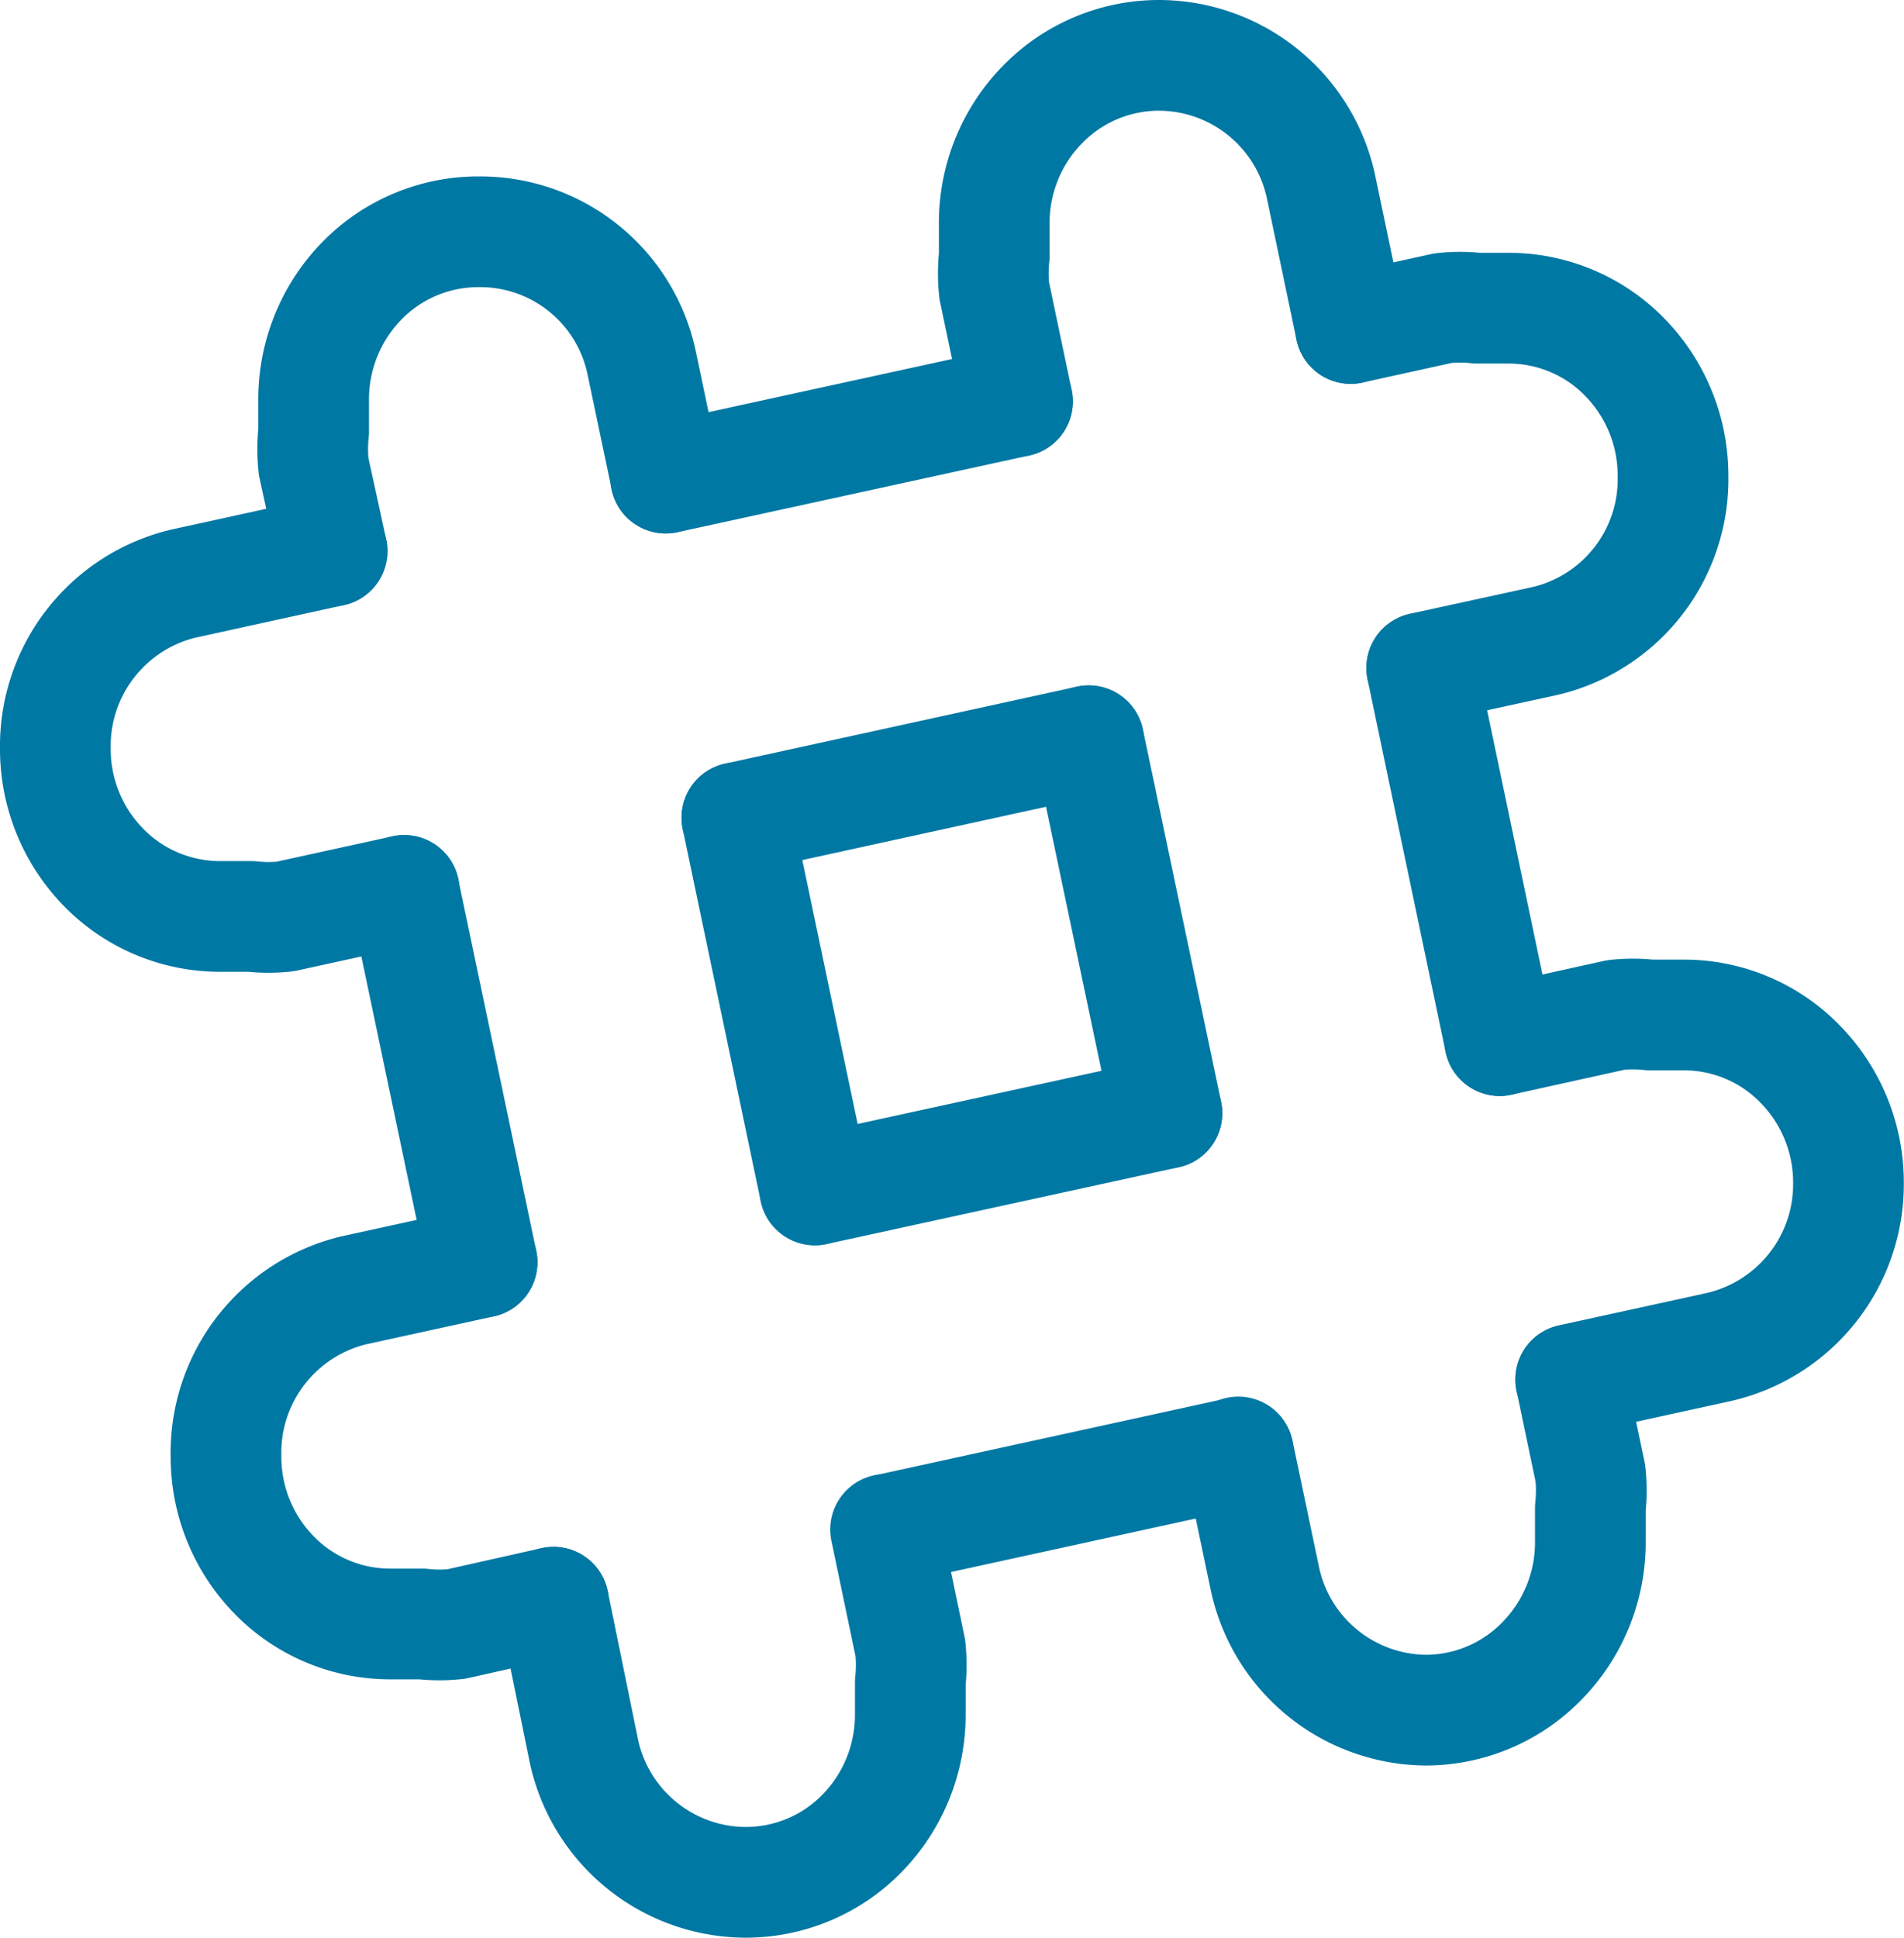 <svg xmlns="http://www.w3.org/2000/svg" viewBox="0 0 103.2 105"><defs><style>.cls-1{fill:none;stroke:#0078a4;stroke-linecap:round;stroke-linejoin:round;stroke-width:6px;}</style></defs><title>Display@2x</title><g id="Layer_2" data-name="Layer 2"><g id="Layer_1-2" data-name="Layer 1"><g id="Slack"><g id="_Group_" data-name=" Group "><line class="cls-1" x1="81.29" y1="56.39" x2="77.06" y2="36.2"/><path class="cls-1" d="M85.14,74.77l1.06,5.06a8.78,8.78,0,0,1,0,1.88V83.6A9.17,9.17,0,0,1,83.58,90a8.81,8.81,0,0,1-6.3,2.67,9,9,0,0,1-8.74-7.22l-1.42-6.77"/><polyline class="cls-1" points="63.25 60.32 63.25 60.32 59.01 40.14"/><path class="cls-1" d="M55.15,21.75l-1.26-6a8.78,8.78,0,0,1,0-1.88V12.1a9.15,9.15,0,0,1,2.61-6.43A8.81,8.81,0,0,1,62.81,3a9,9,0,0,1,8.78,7.07l1.62,7.73"/><path class="cls-1" d="M48,82.88l1.34,6.41a8.78,8.78,0,0,1,0,1.88v1.74a9.19,9.19,0,0,1-2.61,6.43,8.82,8.82,0,0,1-6.3,2.66,9,9,0,0,1-8.77-7.06L30,86.82"/><line class="cls-1" x1="44.17" y1="64.48" x2="39.94" y2="44.31"/><line class="cls-1" x1="26.13" y1="68.4" x2="21.9" y2="48.25"/><path class="cls-1" d="M18,29.86l-1-4.58a8.78,8.78,0,0,1,0-1.88V21.65a9.19,9.19,0,0,1,2.61-6.43A8.82,8.82,0,0,1,26,12.56a8.94,8.94,0,0,1,8.77,7.06l1.32,6.28"/><path class="cls-1" d="M73.21,17.8l5-1.1a8.28,8.28,0,0,1,1.85,0h1.71a8.79,8.79,0,0,1,6.3,2.66,9.17,9.17,0,0,1,2.61,6.43,9,9,0,0,1-6.92,8.94l-6.7,1.46"/><path class="cls-1" d="M18,29.86,9.92,31.63A9.05,9.05,0,0,0,3,40.57,9.17,9.17,0,0,0,5.61,47a8.82,8.82,0,0,0,6.3,2.66h1.71a8.28,8.28,0,0,0,1.85,0l6.44-1.41"/><line class="cls-1" x1="59.01" y1="40.14" x2="39.94" y2="44.31"/><line class="cls-1" x1="55.15" y1="21.75" x2="36.08" y2="25.91"/><path class="cls-1" d="M26.13,68.4l-6.95,1.52a9.05,9.05,0,0,0-6.93,9,9.16,9.16,0,0,0,2.61,6.43A8.78,8.78,0,0,0,21.17,88h1.71a8.35,8.35,0,0,0,1.86,0L30,86.82"/><path class="cls-1" d="M81.29,56.39,87.58,55a8.28,8.28,0,0,1,1.85,0h1.85a8.78,8.78,0,0,1,6.3,2.67,9.16,9.16,0,0,1,2.61,6.43A9.05,9.05,0,0,1,93.13,73l-8,1.75"/><line class="cls-1" x1="67.12" y1="78.71" x2="48.04" y2="82.88"/><polyline class="cls-1" points="63.25 60.32 63.25 60.32 44.17 64.48"/></g></g></g></g></svg>